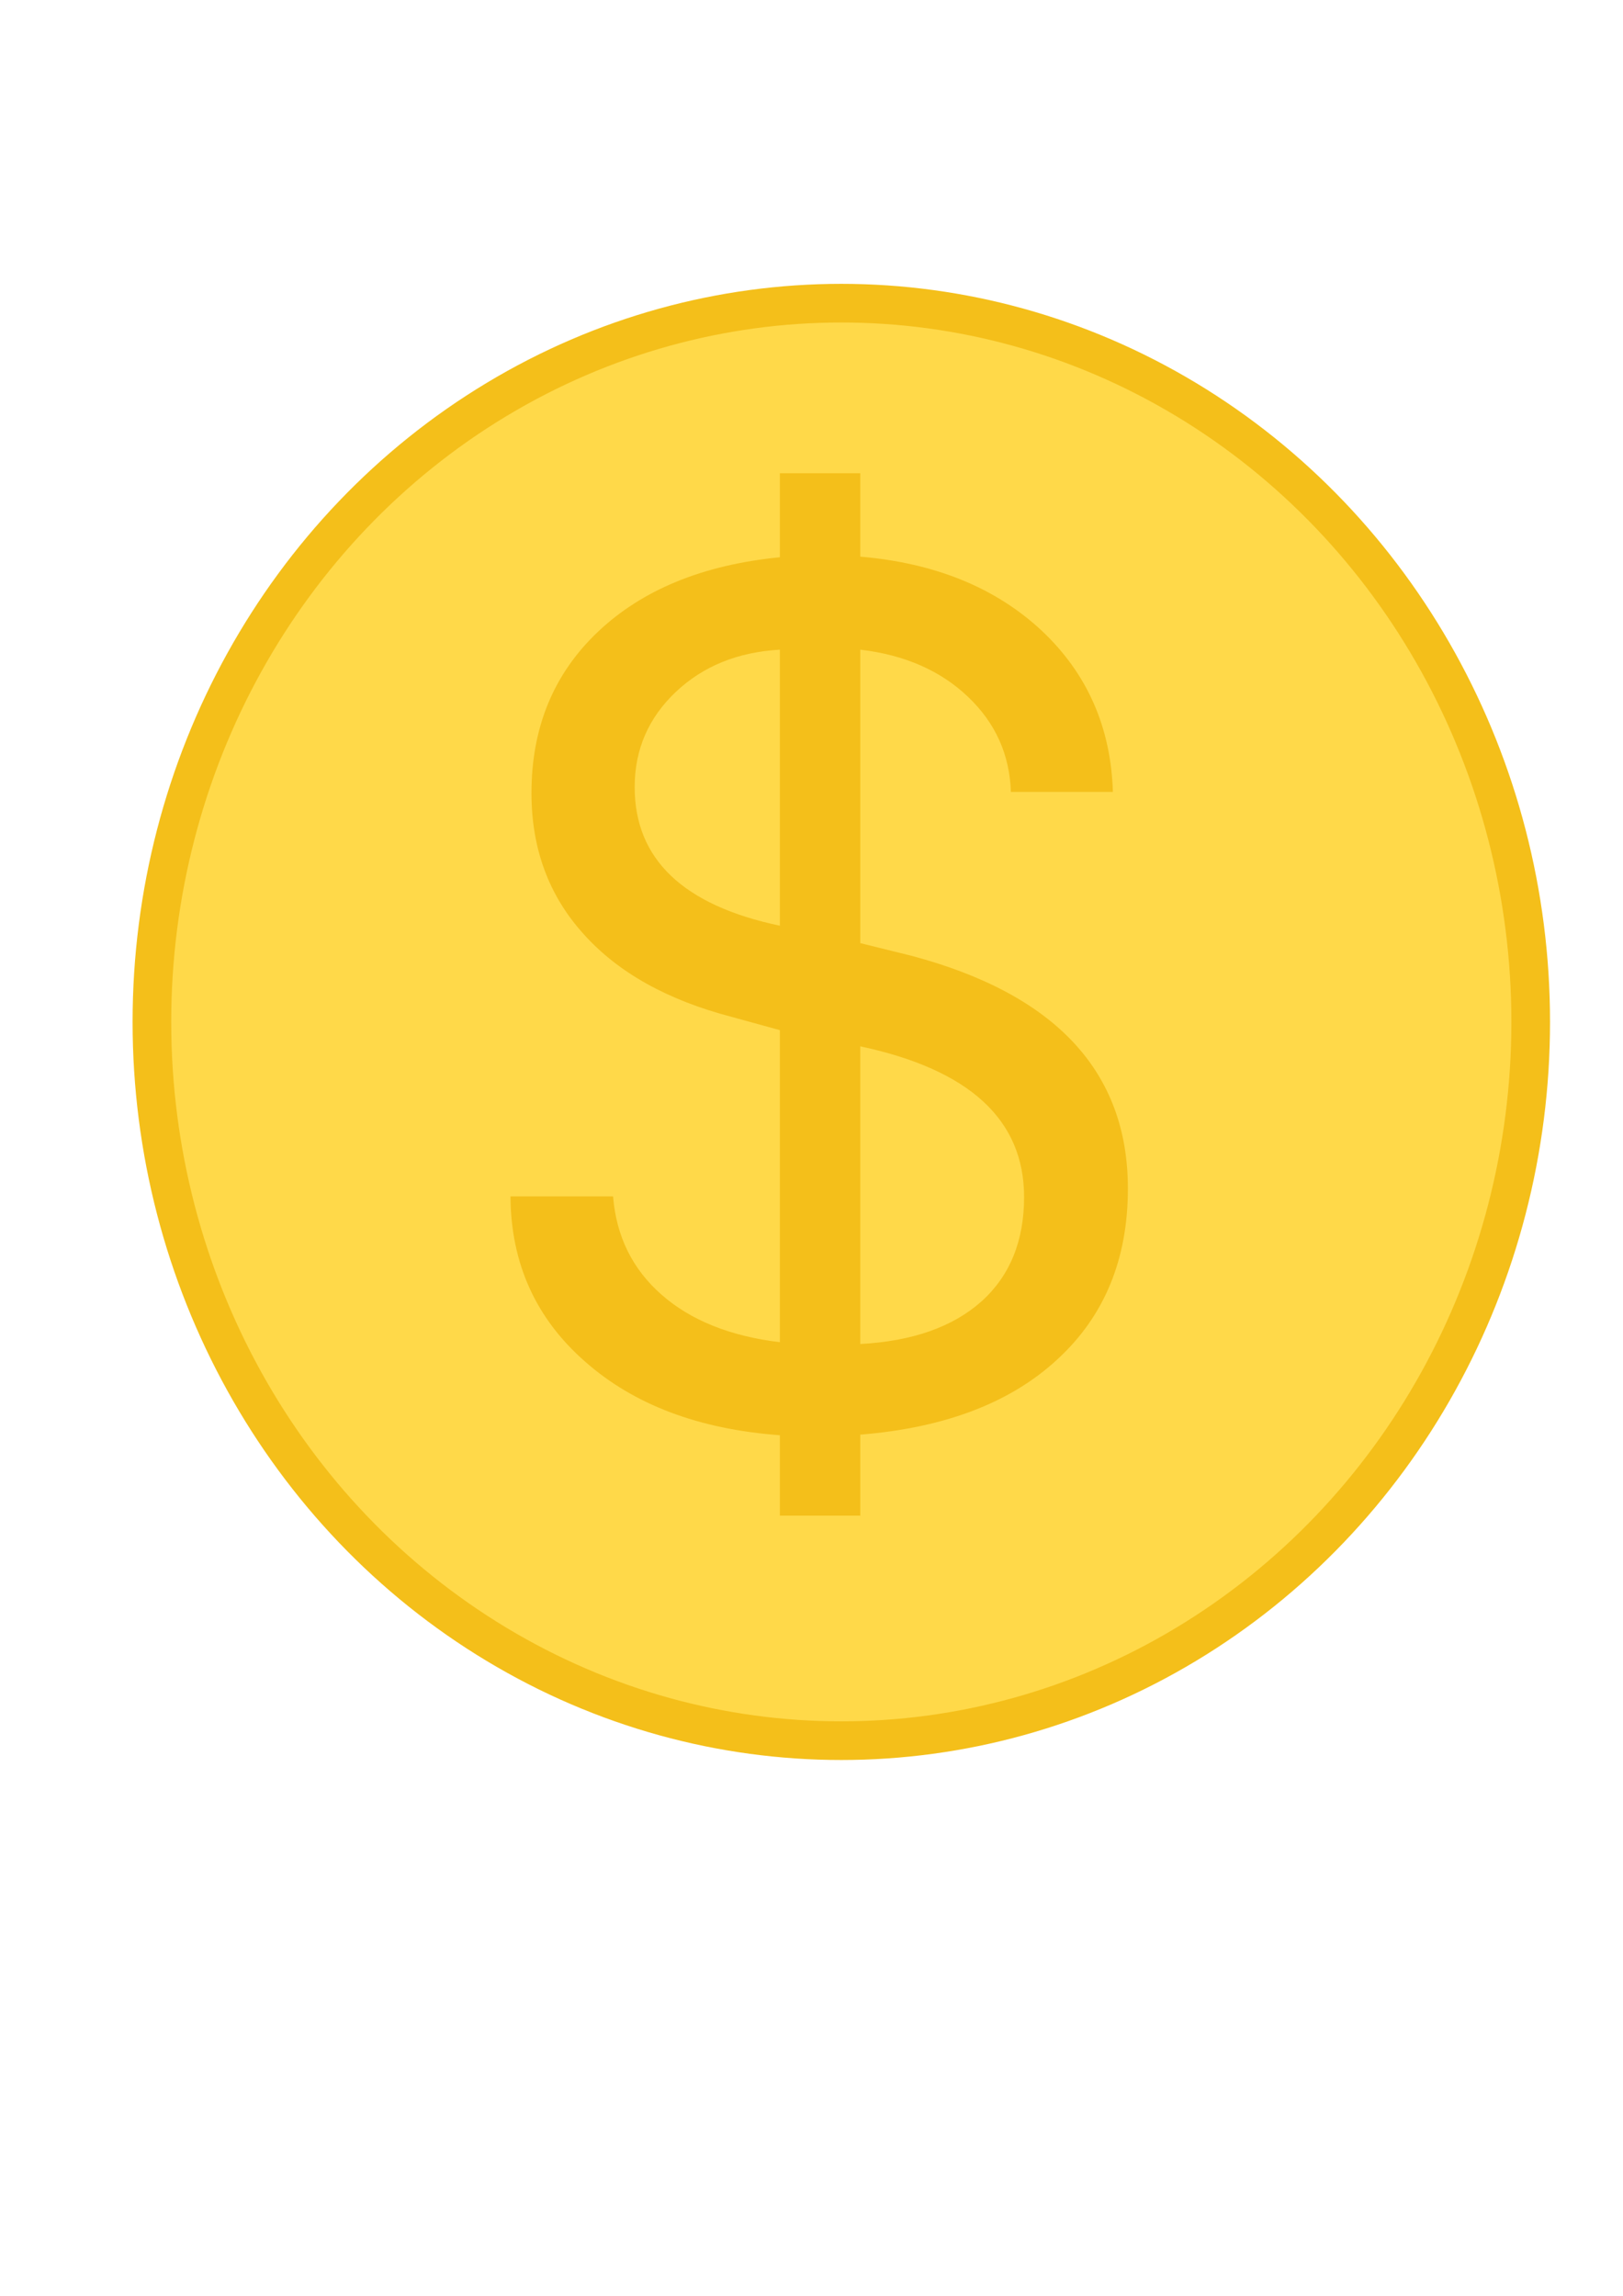 <?xml version="1.0" encoding="UTF-8" standalone="no"?>
<!-- Created with Inkscape (http://www.inkscape.org/) -->

<svg
   xmlns:osb="http://www.openswatchbook.org/uri/2009/osb"
   xmlns:dc="http://purl.org/dc/elements/1.1/"
   xmlns:cc="http://creativecommons.org/ns#"
   xmlns:rdf="http://www.w3.org/1999/02/22-rdf-syntax-ns#"
   xmlns:svg="http://www.w3.org/2000/svg"
   xmlns="http://www.w3.org/2000/svg"
   xmlns:sodipodi="http://sodipodi.sourceforge.net/DTD/sodipodi-0.dtd"
   xmlns:inkscape="http://www.inkscape.org/namespaces/inkscape"
   width="210mm"
   height="297mm"
   viewBox="0 0 210 297"
   version="1.1"
   id="svg8"
   inkscape:version="0.92.3 (2405546, 2018-03-11)"
   sodipodi:docname="dol2.svg">
  <defs
     id="defs2">
    <linearGradient
       id="linearGradient6515"
       osb:paint="solid">
      <stop
         style="stop-color:#000000;stop-opacity:1;"
         offset="0"
         id="stop6513" />
    </linearGradient>
    <linearGradient
       id="linearGradient6509"
       osb:paint="solid">
      <stop
         style="stop-color:#00fb00;stop-opacity:1;"
         offset="0"
         id="stop6507" />
    </linearGradient>
    <linearGradient
       id="linearGradient5069"
       osb:paint="solid">
      <stop
         style="stop-color:#000000;stop-opacity:1;"
         offset="0"
         id="stop5067" />
    </linearGradient>
  </defs>
  <sodipodi:namedview
     id="base"
     pagecolor="#ffffff"
     bordercolor="#666666"
     borderopacity="1.0"
     inkscape:pageopacity="0.0"
     inkscape:pageshadow="2"
     inkscape:zoom="0.35"
     inkscape:cx="30.220243"
     inkscape:cy="560"
     inkscape:document-units="mm"
     inkscape:current-layer="g6581"
     showgrid="false"
     inkscape:measure-start="0,0"
     inkscape:measure-end="0,0"
     inkscape:window-width="1280"
     inkscape:window-height="969"
     inkscape:window-x="0"
     inkscape:window-y="27"
     inkscape:window-maximized="1" />
  <g
     inkscape:label="Layer 1"
     inkscape:groupmode="layer"
     id="layer1">
    <g
       id="g6581"
       transform="translate(0,11.339)">
      <ellipse
         style="fill:#ffd949;fill-opacity:1;stroke:#f4bf1a;stroke-width:5;stroke-miterlimit:4;stroke-dasharray:none;stroke-opacity:1"
         ry="92.982"
         rx="89.202"
         cy="120.863"
         cx="108.857"
         id="path3713" />
      <g
         transform="translate(-1.83,-4.381)"
         id="g6550"
         style="fill:#f4bf1a;fill-opacity:1">
        <g
           aria-label="$"
           transform="matrix(0.265,0,0,0.265,6.048,-21.167)"
           style="font-style:normal;font-weight:normal;font-size:600px;line-height:1.25;font-family:sans-serif;letter-spacing:0px;word-spacing:0px;fill:#f4bf1a;fill-opacity:1;stroke:none"
           id="flowRoot6538">
          <path
             d="m 364.869,793.522 v -39.258 q -59.473,-4.395 -95.215,-36.035 -36.035,-31.641 -36.328,-80.566 h 50.098 q 2.344,29.297 23.73,48.047 21.387,18.75 57.715,23.145 V 556.511 l -23.438,-6.445 q -47.168,-12.305 -72.363,-40.43 -25.488,-28.125 -25.488,-68.848 0,-48.047 32.52,-78.809 32.52,-30.762 88.77,-36.328 v -41.016 h 39.258 v 40.723 q 54.785,4.688 88.477,36.035 33.398,31.348 34.863,78.809 h -49.805 q -0.879,-27.246 -20.801,-46.289 -20.215,-19.336 -52.734,-23.145 v 143.262 l 24.902,6.152 q 105.762,28.125 105.762,113.672 0,51.855 -34.57,83.496 -34.277,31.641 -96.094,36.621 v 39.551 z m 119.238,-155.566 q 0,-56.543 -79.98,-73.535 v 145.312 q 38.086,-2.051 59.18,-20.801 20.801,-18.75 20.801,-50.977 z M 293.971,437.858 q 0,52.734 70.898,67.676 V 370.768 q -30.762,1.758 -50.684,20.508 -20.215,19.043 -20.215,46.582 z"
             style="font-style:normal;font-variant:normal;font-weight:normal;font-stretch:normal;font-size:600px;font-family:'SF UI Display';-inkscape-font-specification:'SF UI Display';fill:#f4bf1a;fill-opacity:1"
             id="path6715"
             inkscape:connector-curvature="0" />
        </g>
      </g>
    </g>
  </g>
</svg>
